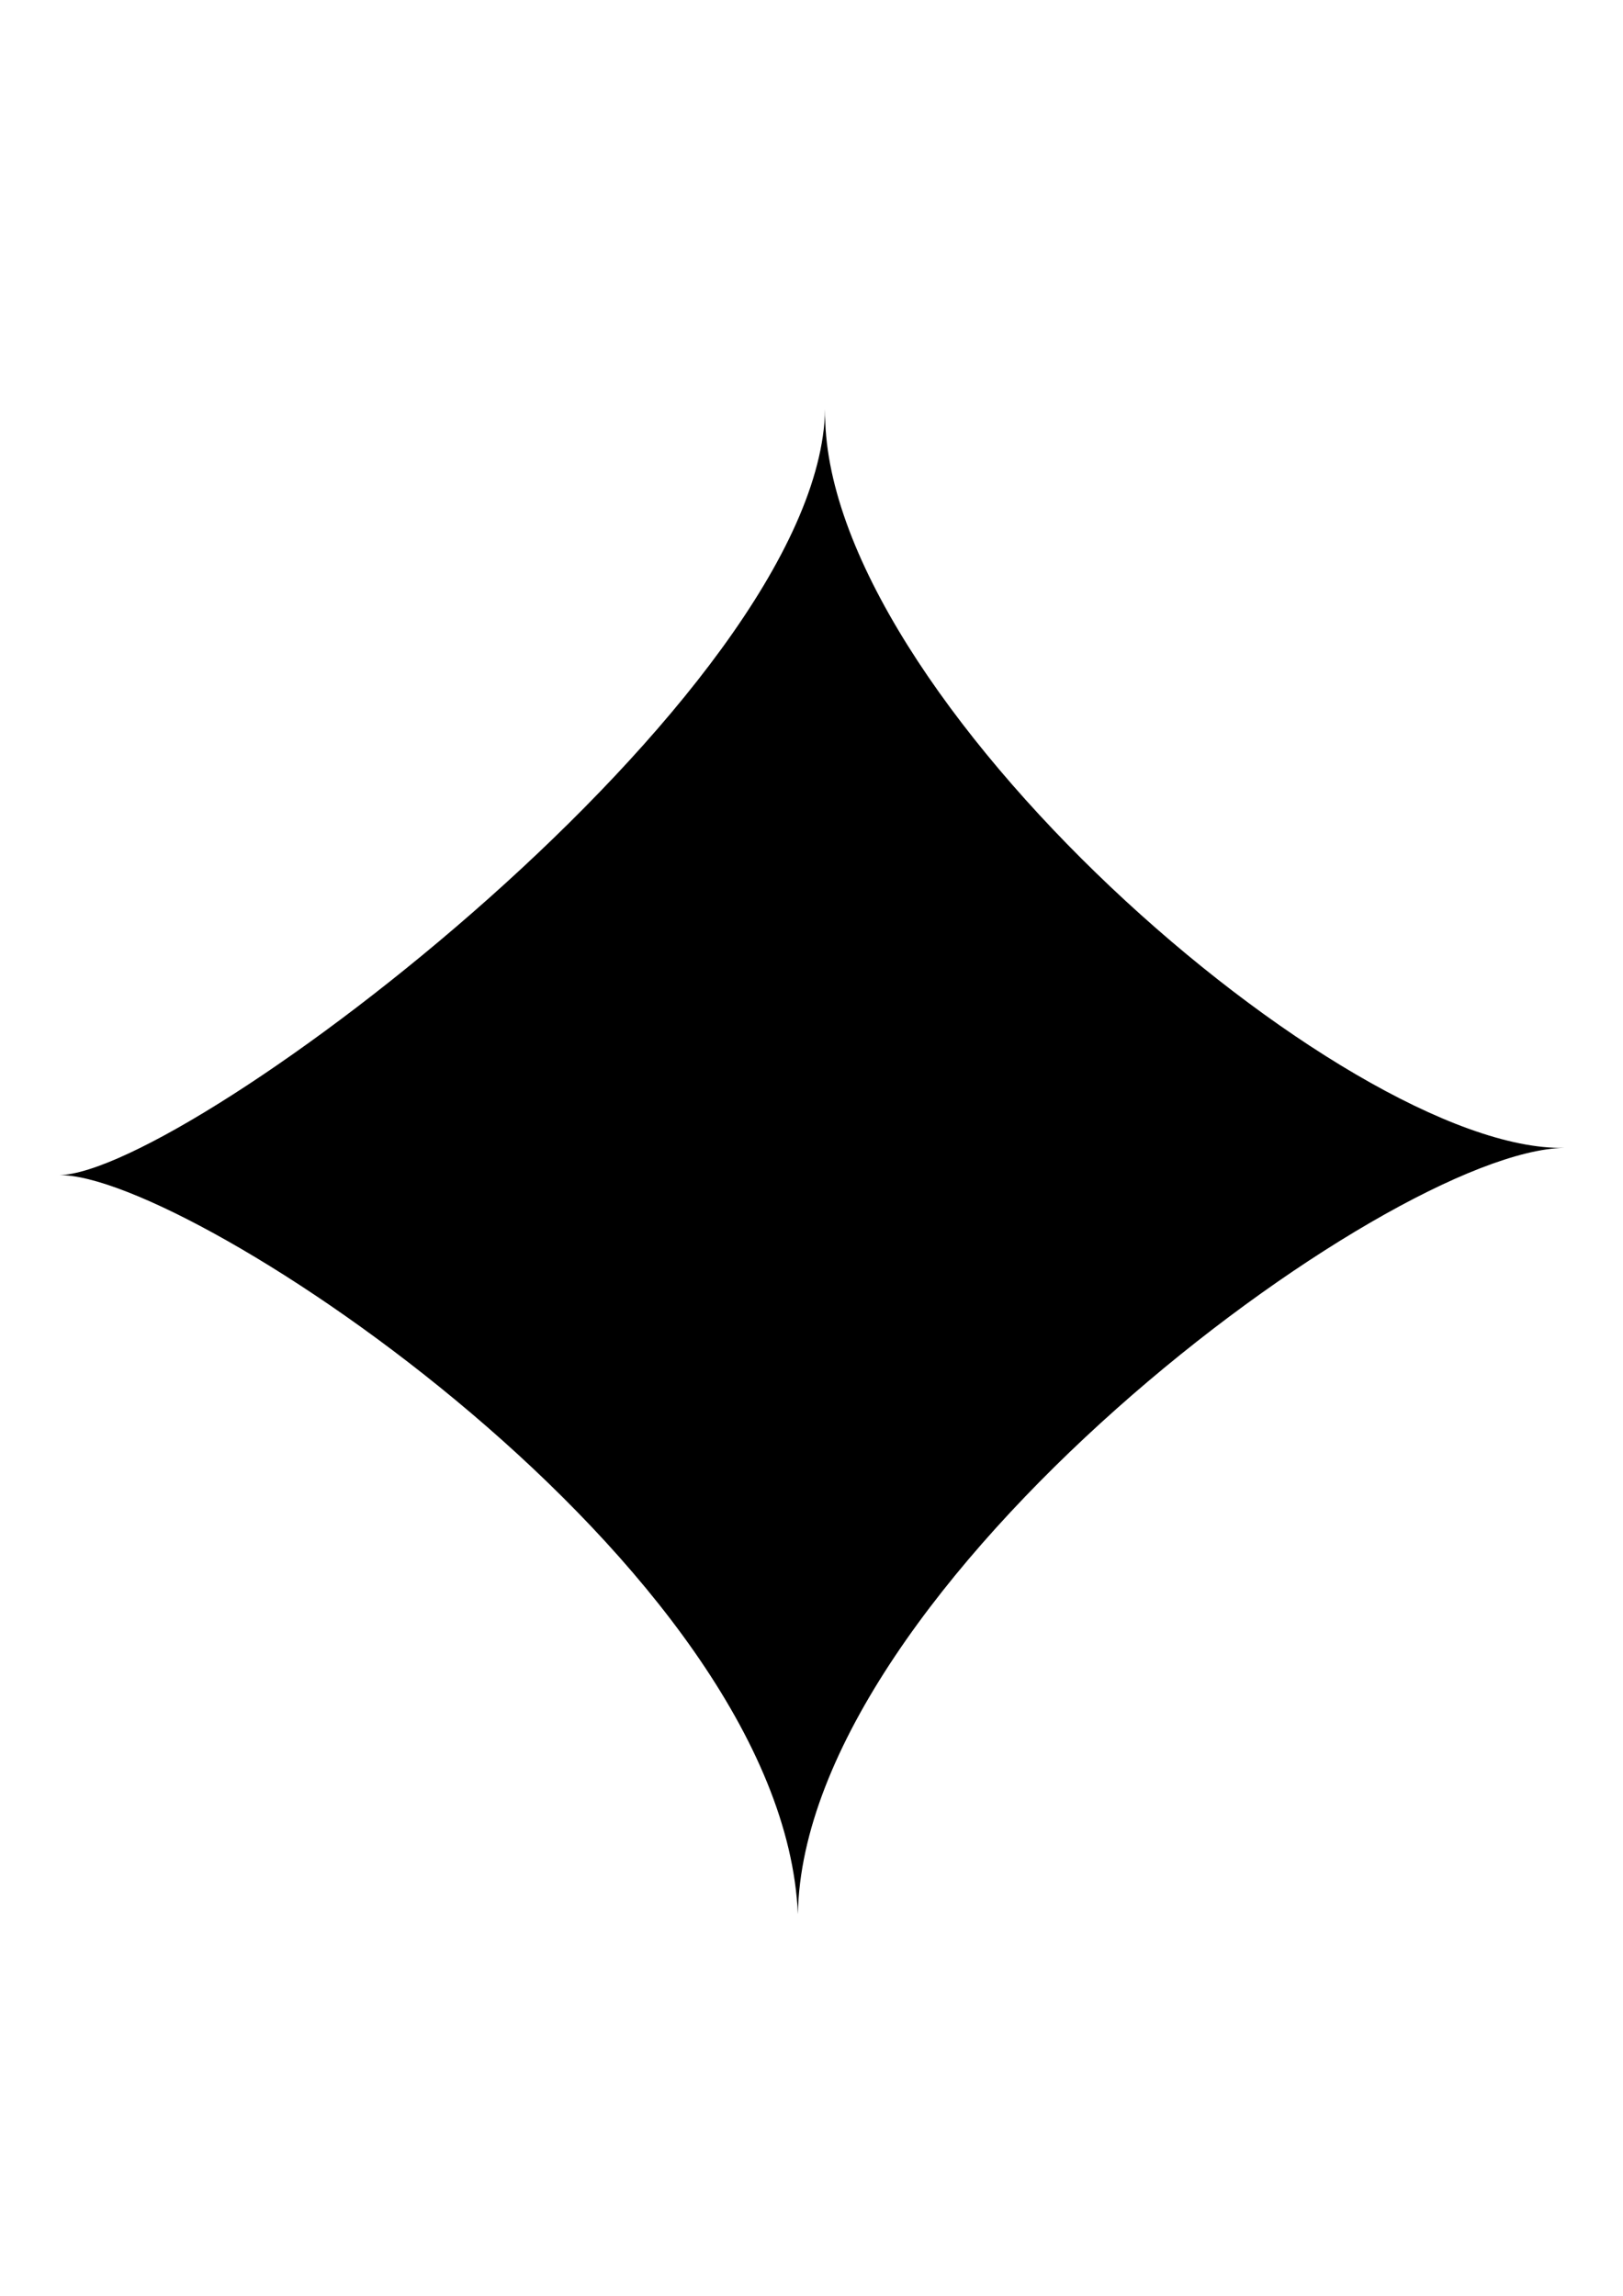 <?xml version="1.0" encoding="utf-8"?>
<!-- Generator: Adobe Illustrator 23.1.0, SVG Export Plug-In . SVG Version: 6.00 Build 0)  -->
<svg version="1.1" xmlns="http://www.w3.org/2000/svg" xmlns:xlink="http://www.w3.org/1999/xlink" x="0px" y="0px"
	 viewBox="0 0 595.28 841.89" style="enable-background:new 0 0 595.28 841.89;" xml:space="preserve">
<style type="text/css">
	.st0{display:none;}
	.st1{display:inline;fill:#FFFFFF;stroke:#000000;stroke-miterlimit:10;}
</style>
<g id="Слой_1" class="st0">
	<path class="st1" d="M280,698.89c0-172,182-277.95,182-277.95"/>
	<path class="st1" d="M280,143c0,172,182,277.94,182,277.94"/>
	<path class="st1" d="M280,139.94c0,173.89-184,281-184,281"/>
	<path class="st1" d="M280,701.94c0-173.89-184-280.99-184-280.99"/>
</g>
<g id="Слой_2">
	<path d="M292.64,701.94c-5.54-127.48-223.37-271.86-271-271c47.63-0.86,279.1-176.24,281-281c-1.9,104.76,190.87,272.45,271,271
		C508.45,422.13,294.82,581.22,292.64,701.94z"/>
</g>
</svg>
